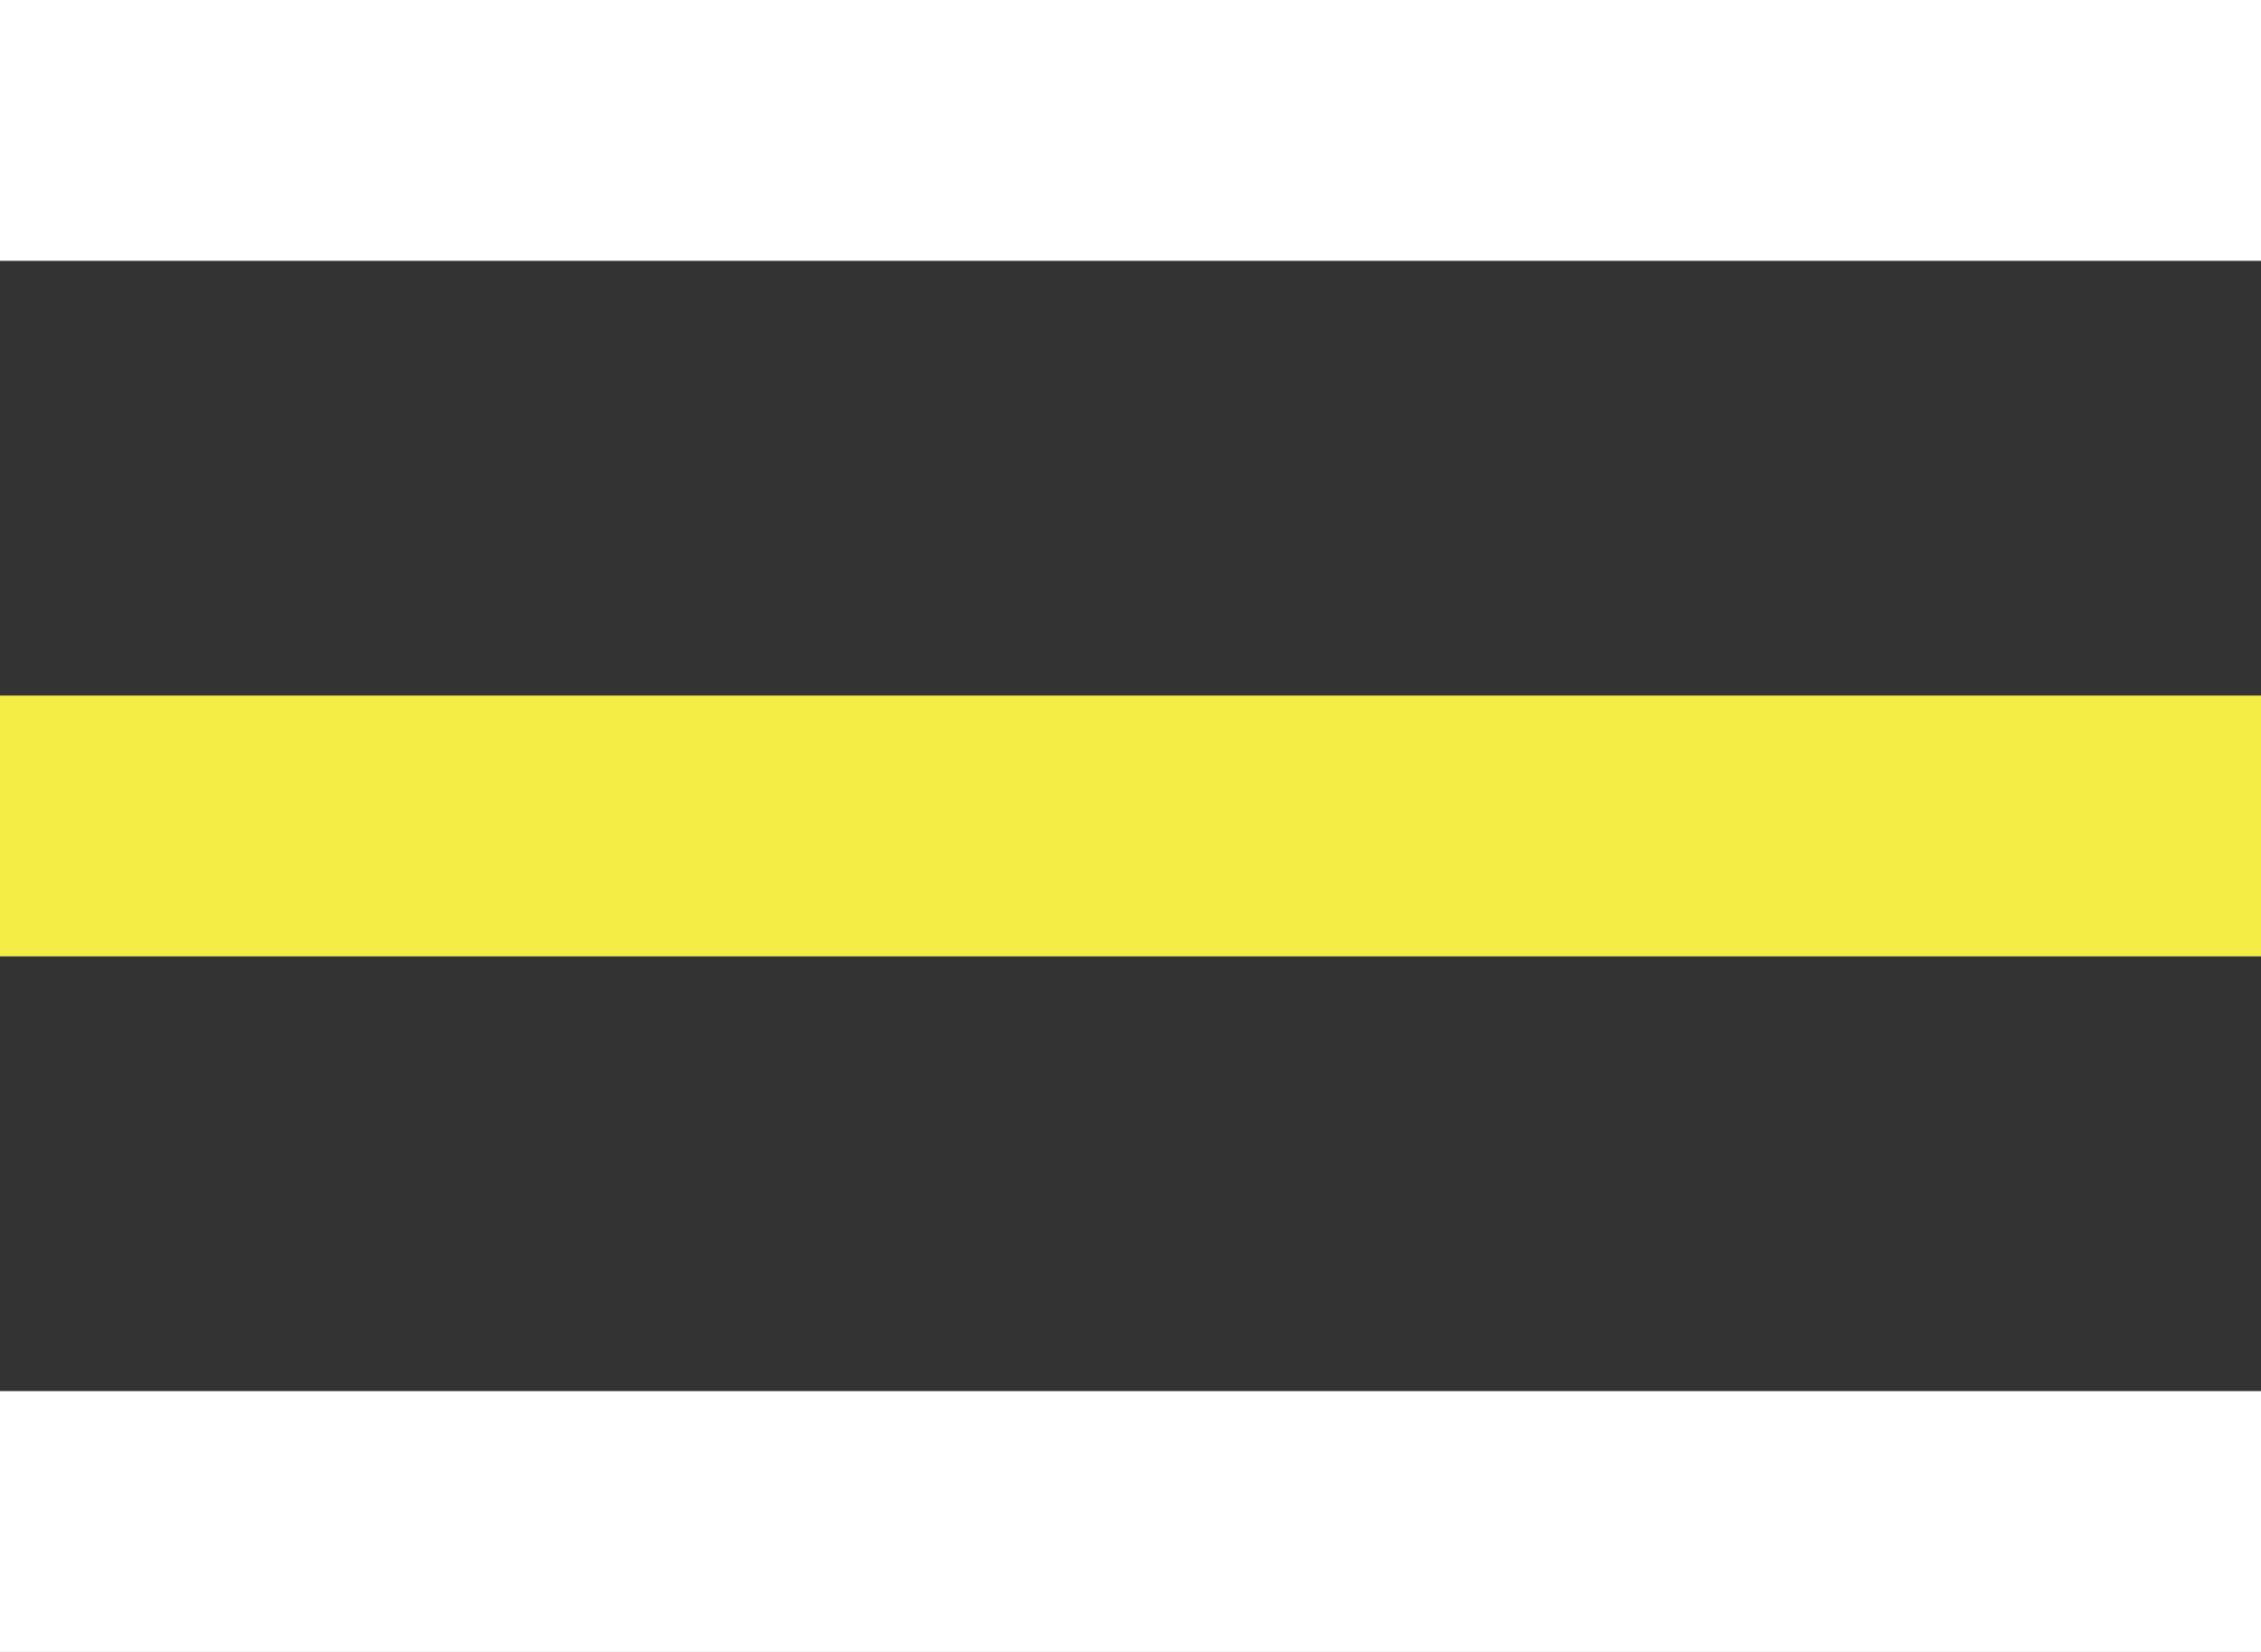 <svg width="26" height="19" viewBox="0 0 26 19" fill="none" xmlns="http://www.w3.org/2000/svg">
<rect x="0" y="0" width="26" height="19" fill="#333333" stroke="none"/>
<line y1="1.5" x2="26" y2="1.5" stroke="white" stroke-width="3"/>
<line y1="9.5" x2="26" y2="9.5" stroke="#F4ED46" stroke-width="3"/>
<line y1="17.5" x2="26" y2="17.5" stroke="white" stroke-width="3"/>
</svg>
